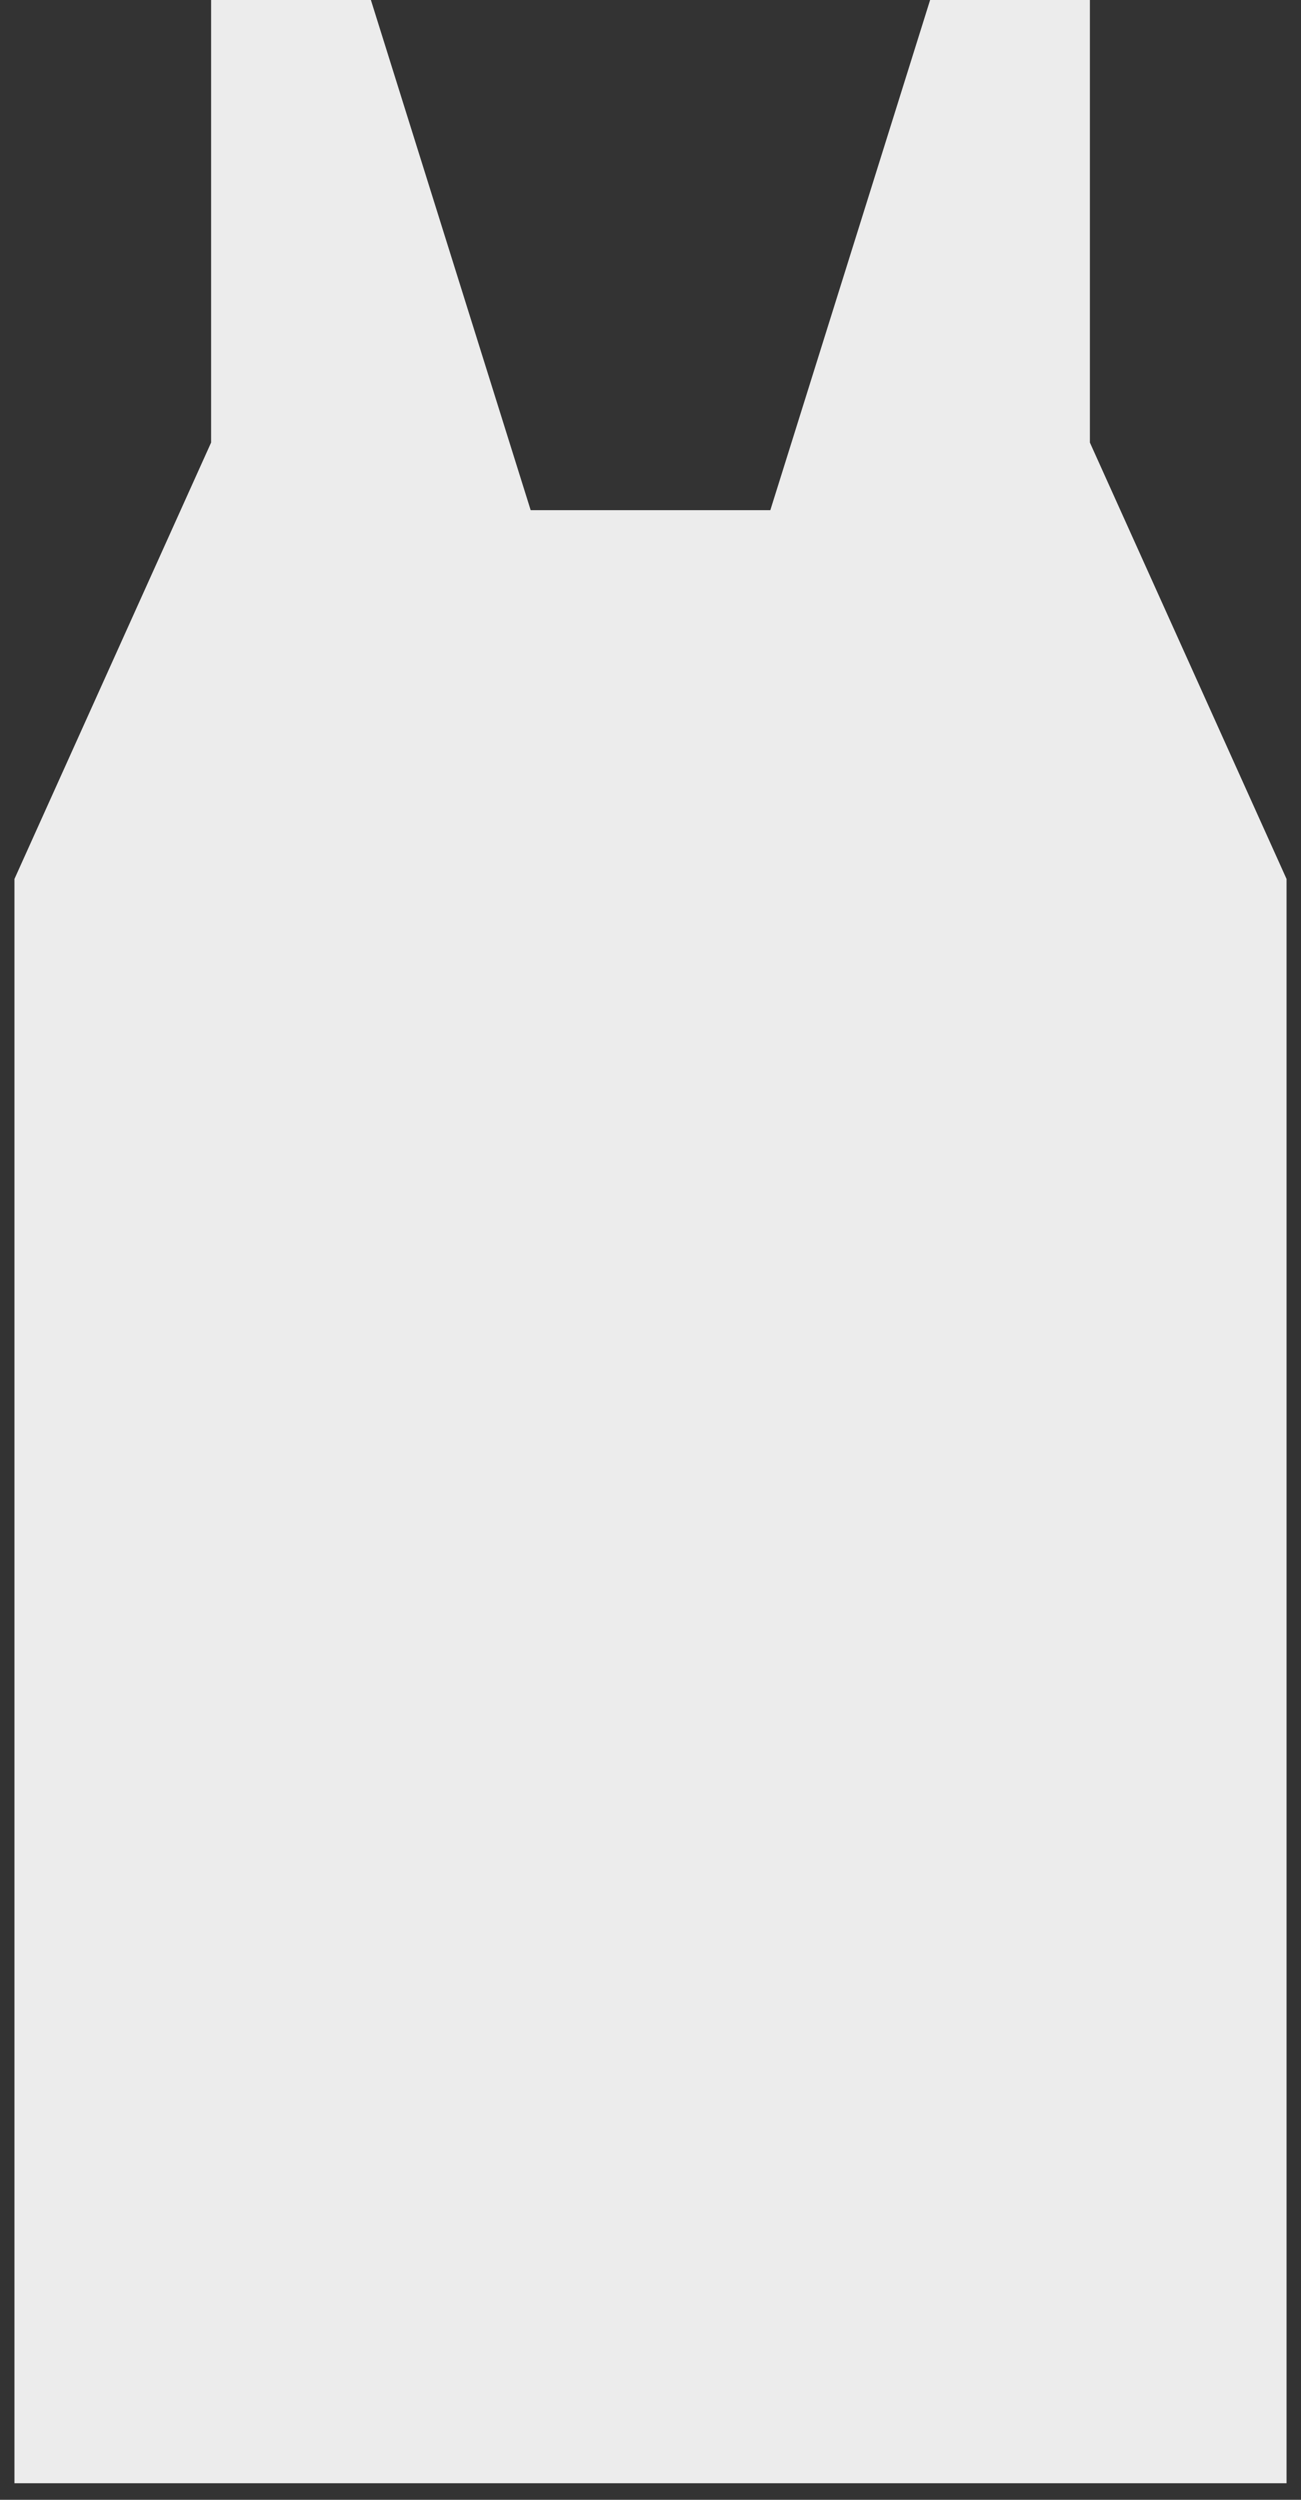 <svg width="38" height="73" viewBox="0 0 38 73" fill="none" xmlns="http://www.w3.org/2000/svg">
<rect x="0" y="0" width="38" height="73" fill="#333333" stroke="none"/>
<path d="M37.578 72.516H0.422V25.668L6.166 12.924V0H10.833L15.5 14.898H22.5L27.167 0H31.834V12.924L37.578 25.668V72.516Z" fill="#ECECEC"/>
</svg>
